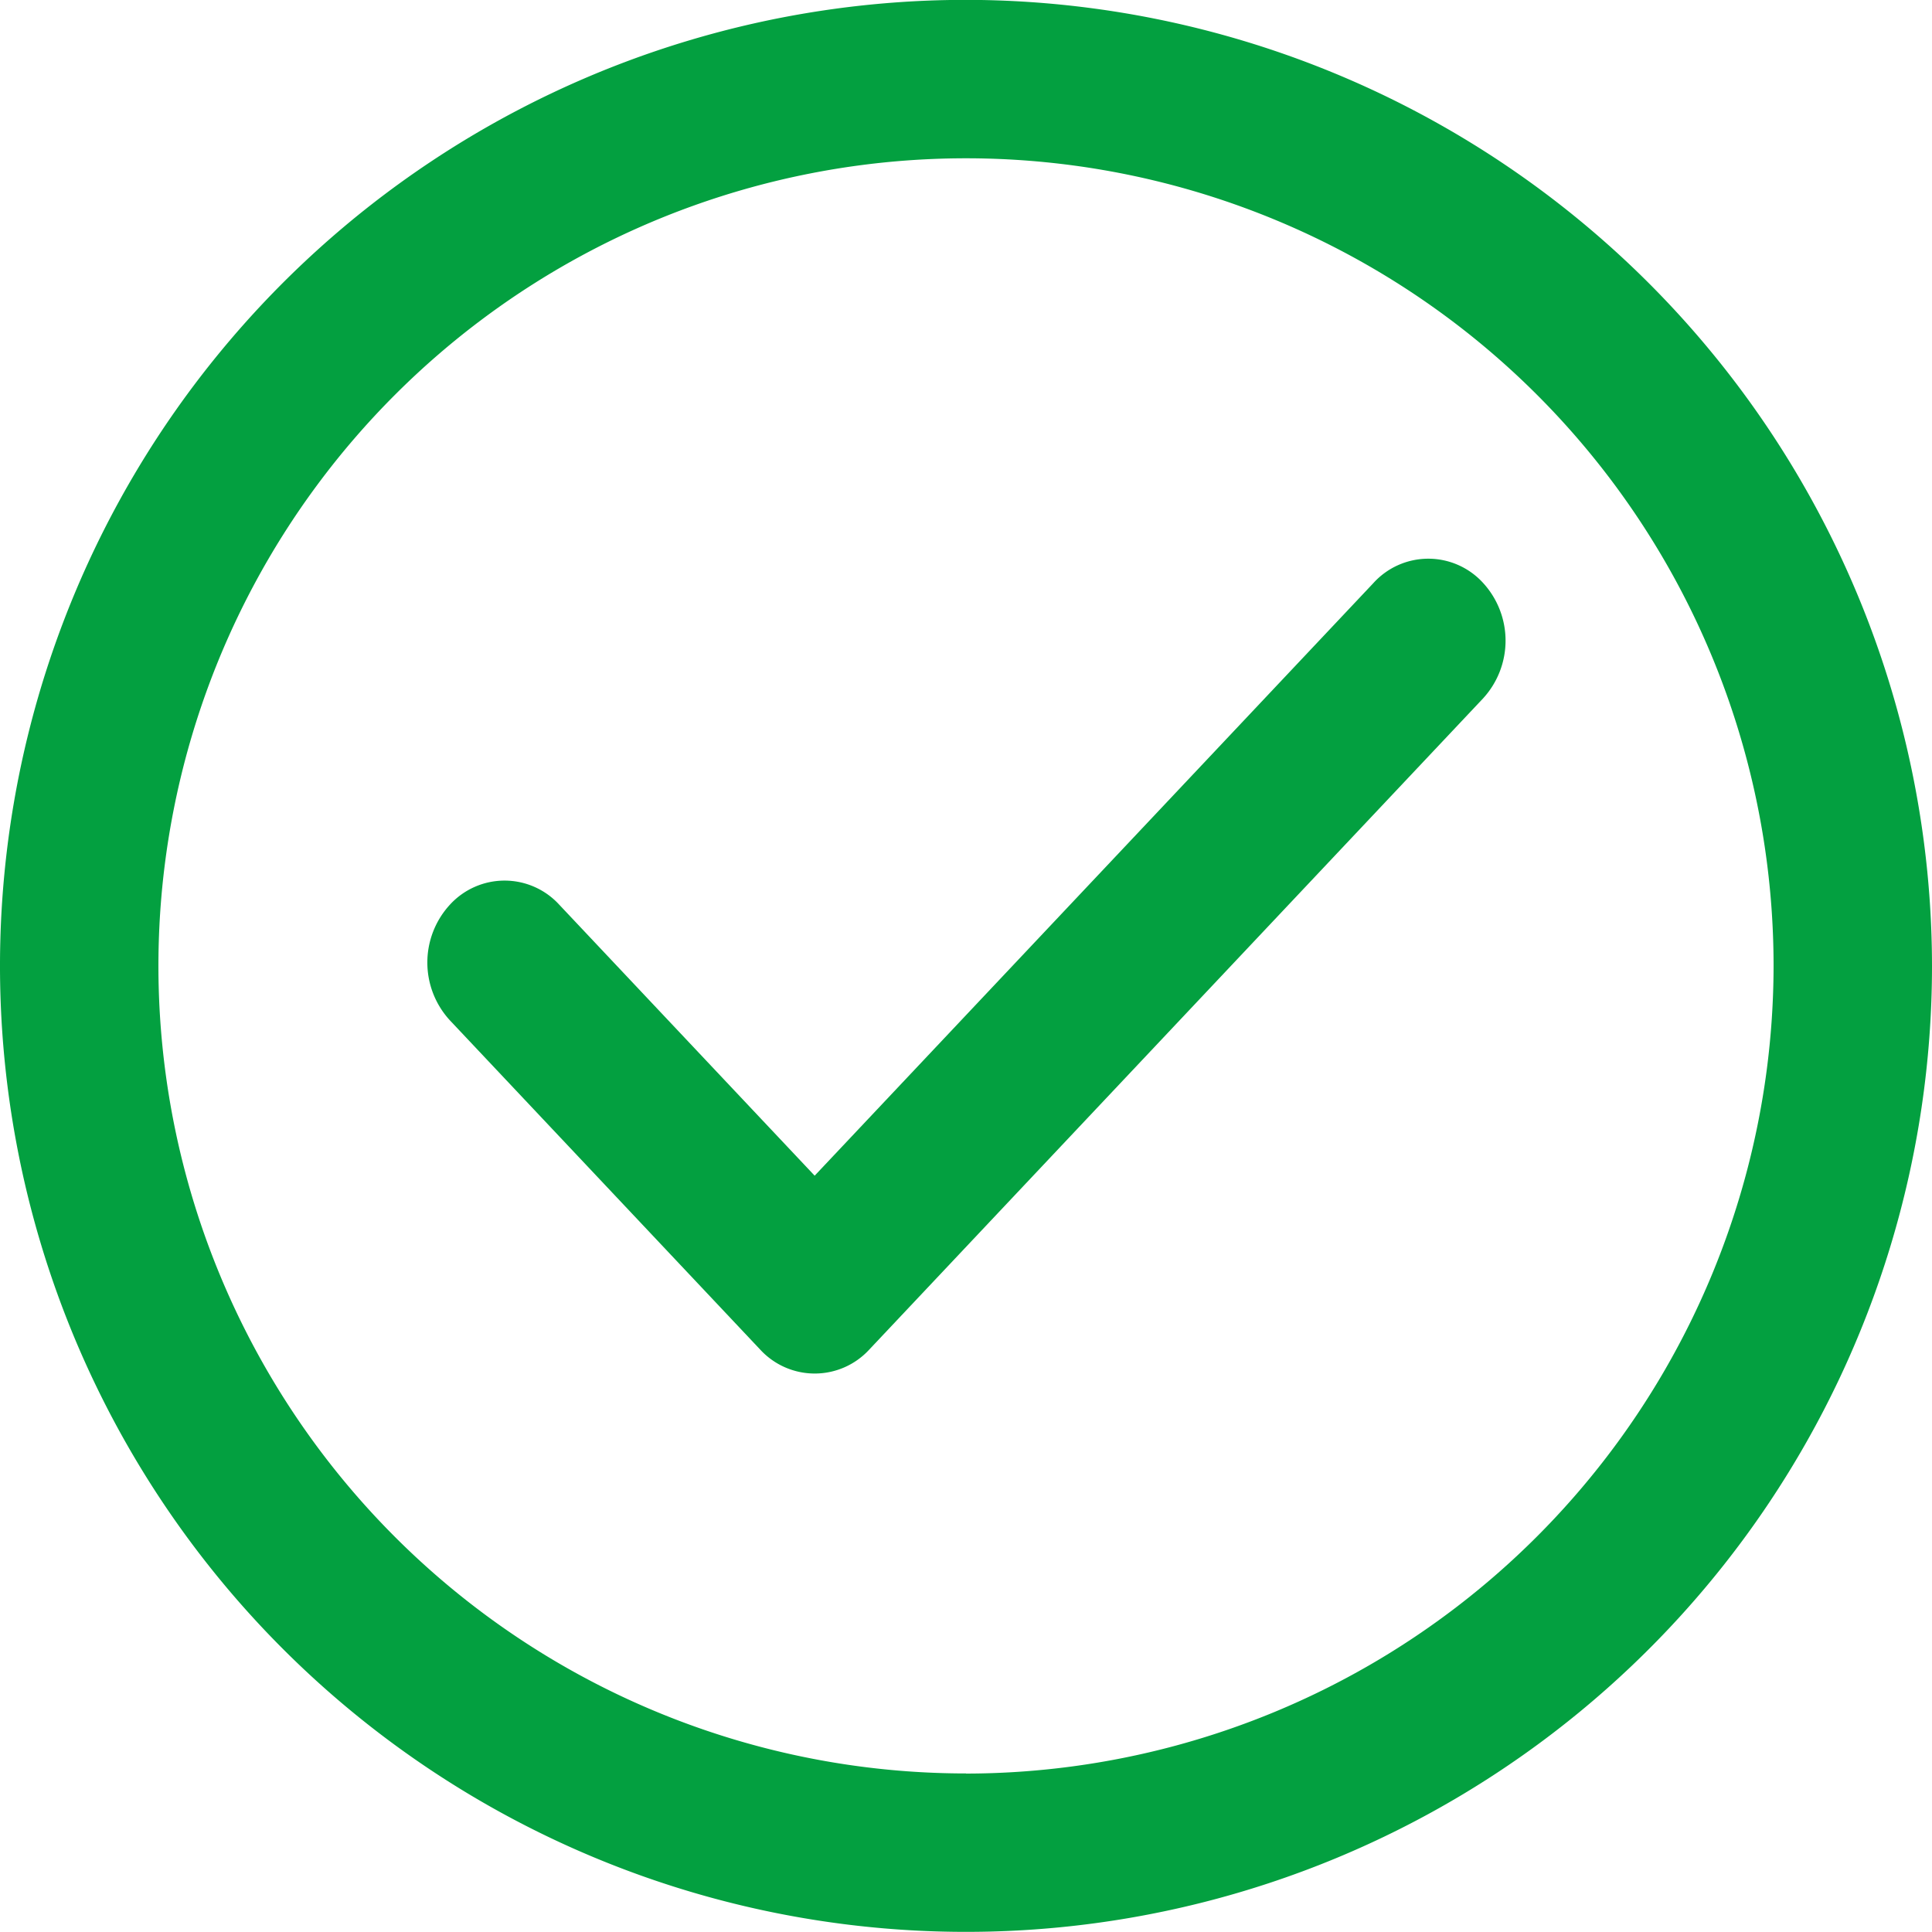<svg xmlns="http://www.w3.org/2000/svg" width="15" height="15" viewBox="0 0 15 15">
  <g id="check-mark" transform="translate(0 -0.001)">
    <g id="Group_480" data-name="Group 480" transform="translate(0 0.001)">
      <path id="Path_464" data-name="Path 464" d="M7.5,0A7.5,7.5,0,1,0,15,7.5,7.508,7.508,0,0,0,7.5,0Zm0,13.77A6.27,6.27,0,1,1,13.77,7.5,6.278,6.278,0,0,1,7.5,13.771Z" transform="translate(0 -0.001)" fill="#03a040"/>
      <path id="Path_465" data-name="Path 465" d="M72.537,90.5,68.2,95.1l-1.984-2.105a.575.575,0,0,0-.847,0,.663.663,0,0,0,0,.9l2.408,2.555a.575.575,0,0,0,.847,0l4.764-5.054a.663.663,0,0,0,0-.9A.575.575,0,0,0,72.537,90.5Z" transform="translate(-61.875 -85.972)" fill="#03a040"/>
    </g>
  </g>
</svg>
